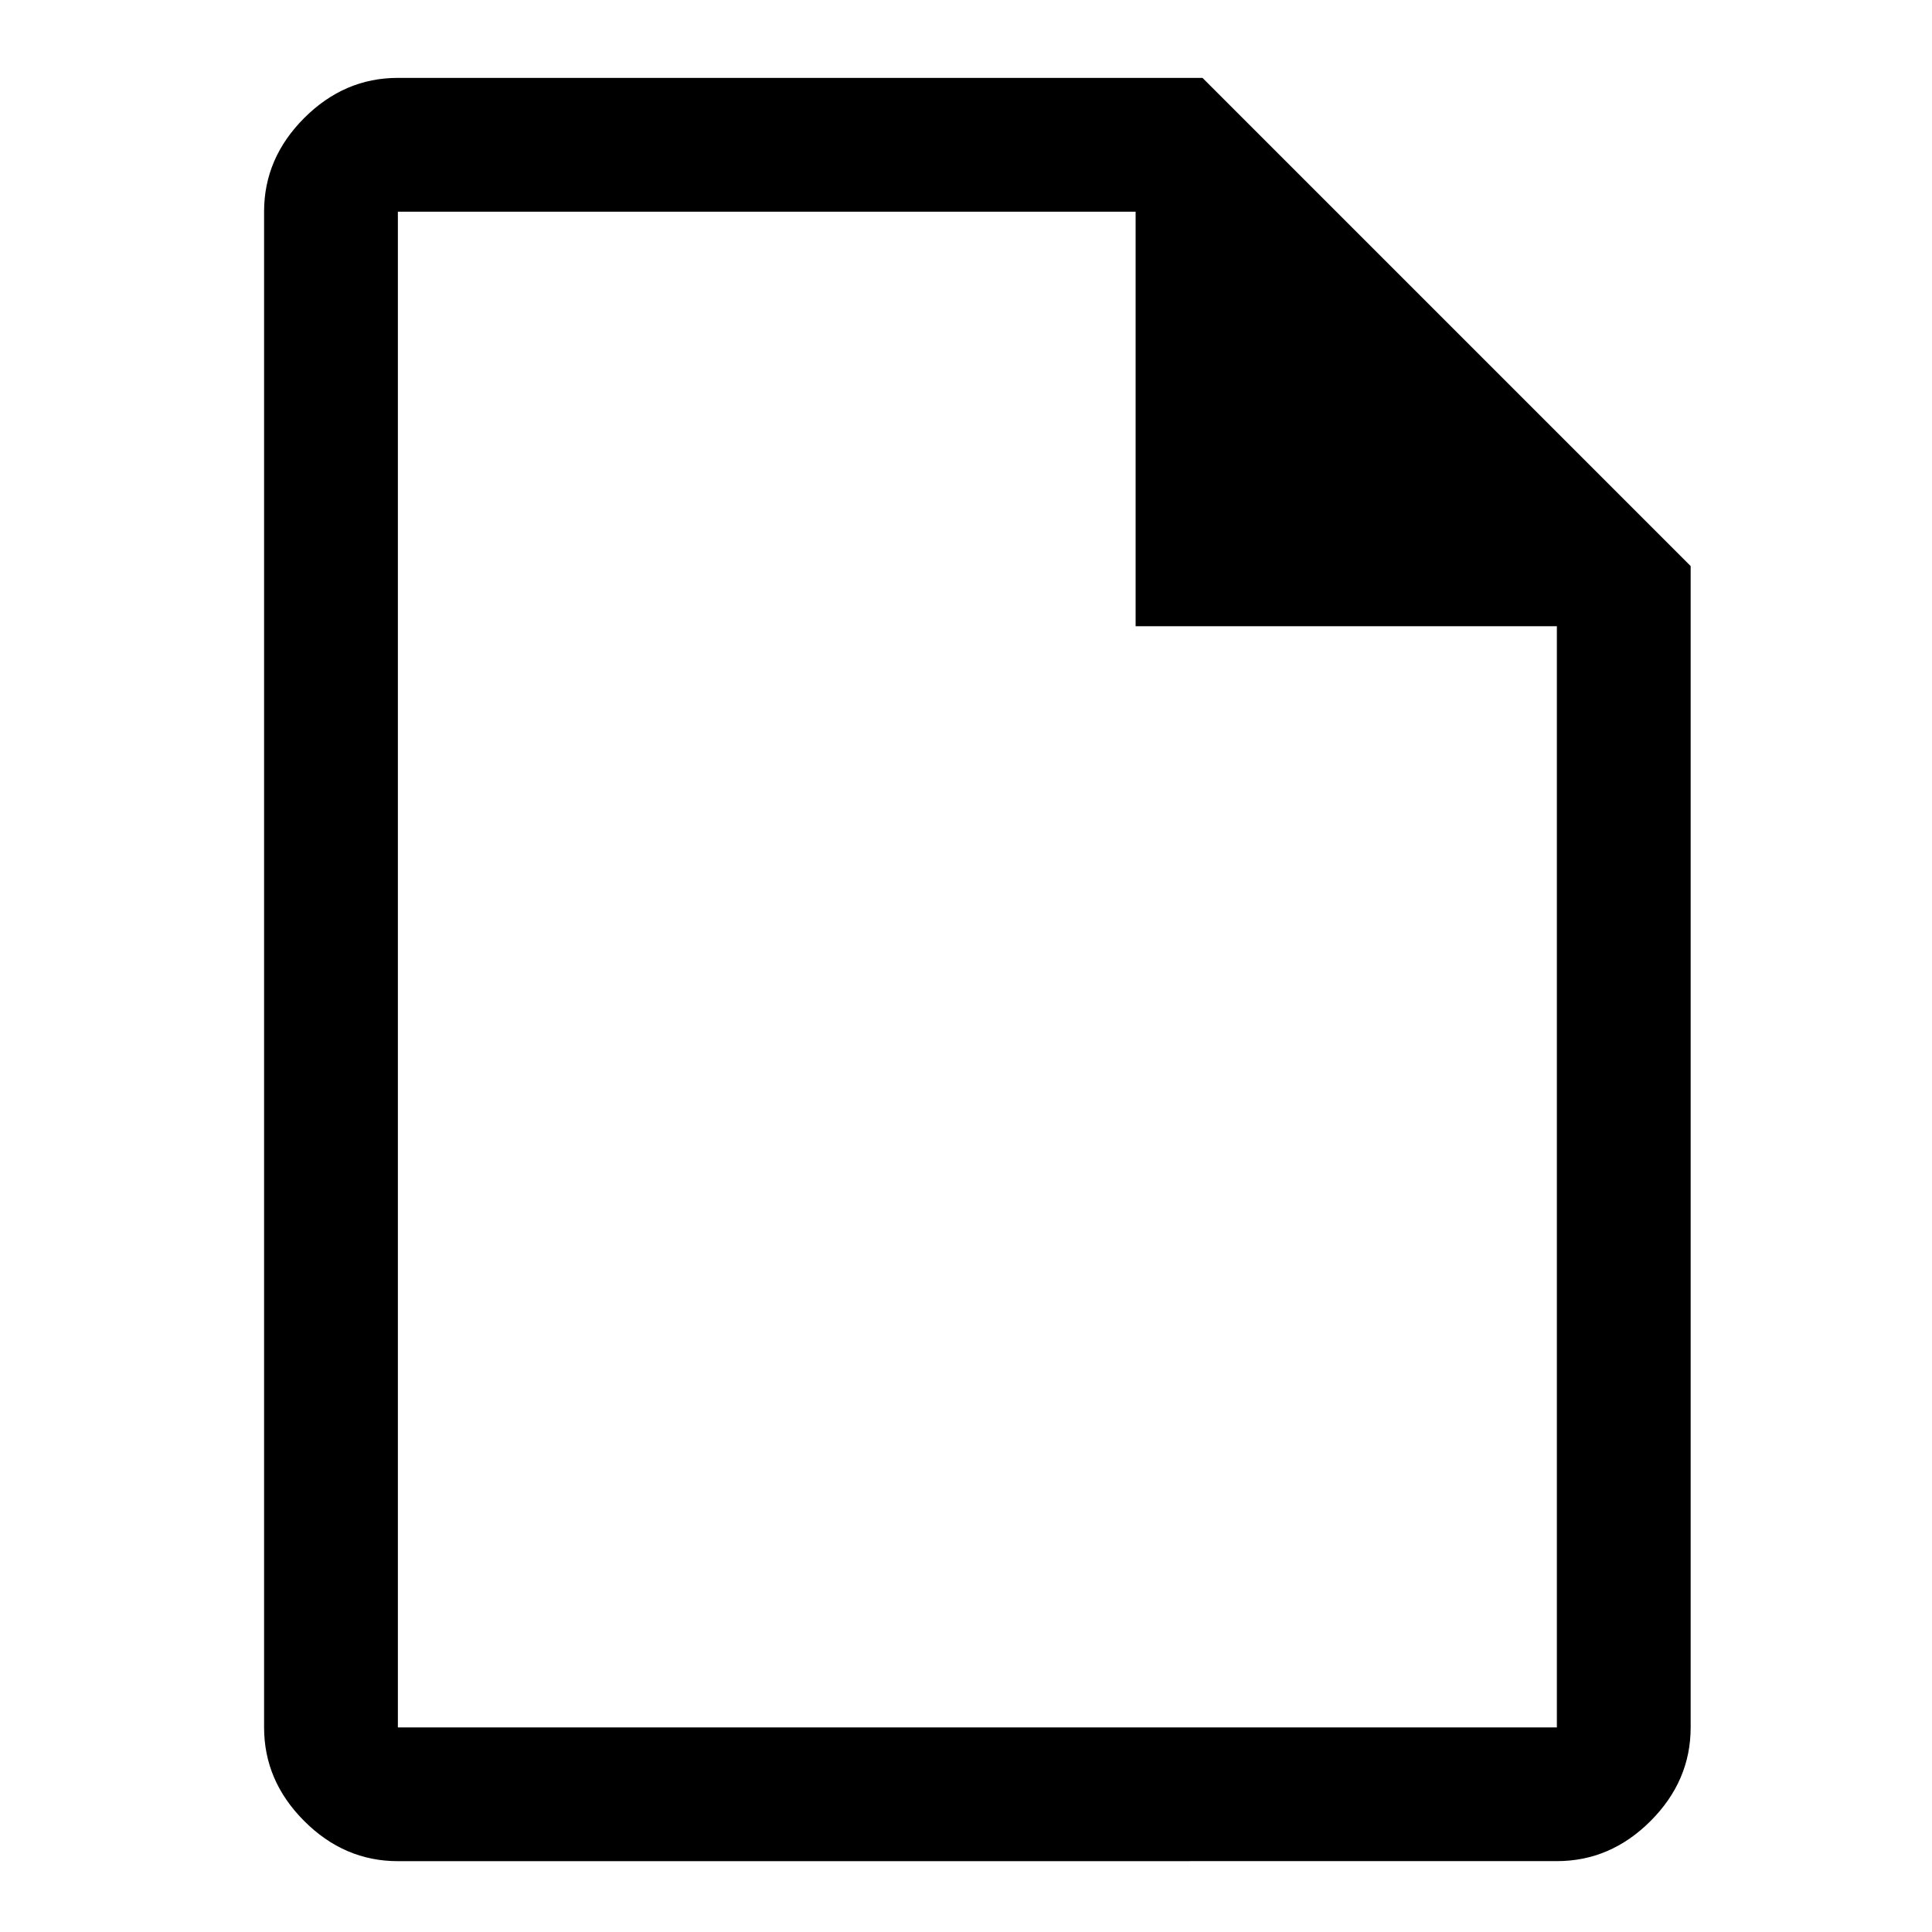 <svg viewBox="0 0 48 48" xmlns="http://www.w3.org/2000/svg" fill="currentColor">
	<path d="M9.884 46.24q-1.33 0-2.326-.997-.997-.997-.997-2.326V5.258q0-1.329.997-2.326.997-.997 2.326-.997h19.992l12.128 12.129v28.853q0 1.329-.997 2.326-.996.996-2.326.996zm18.33-30.681v-10.3H9.885v37.658H38.68V15.559zm-18.33-10.3v10.3-10.3 37.658z" />
</svg>
